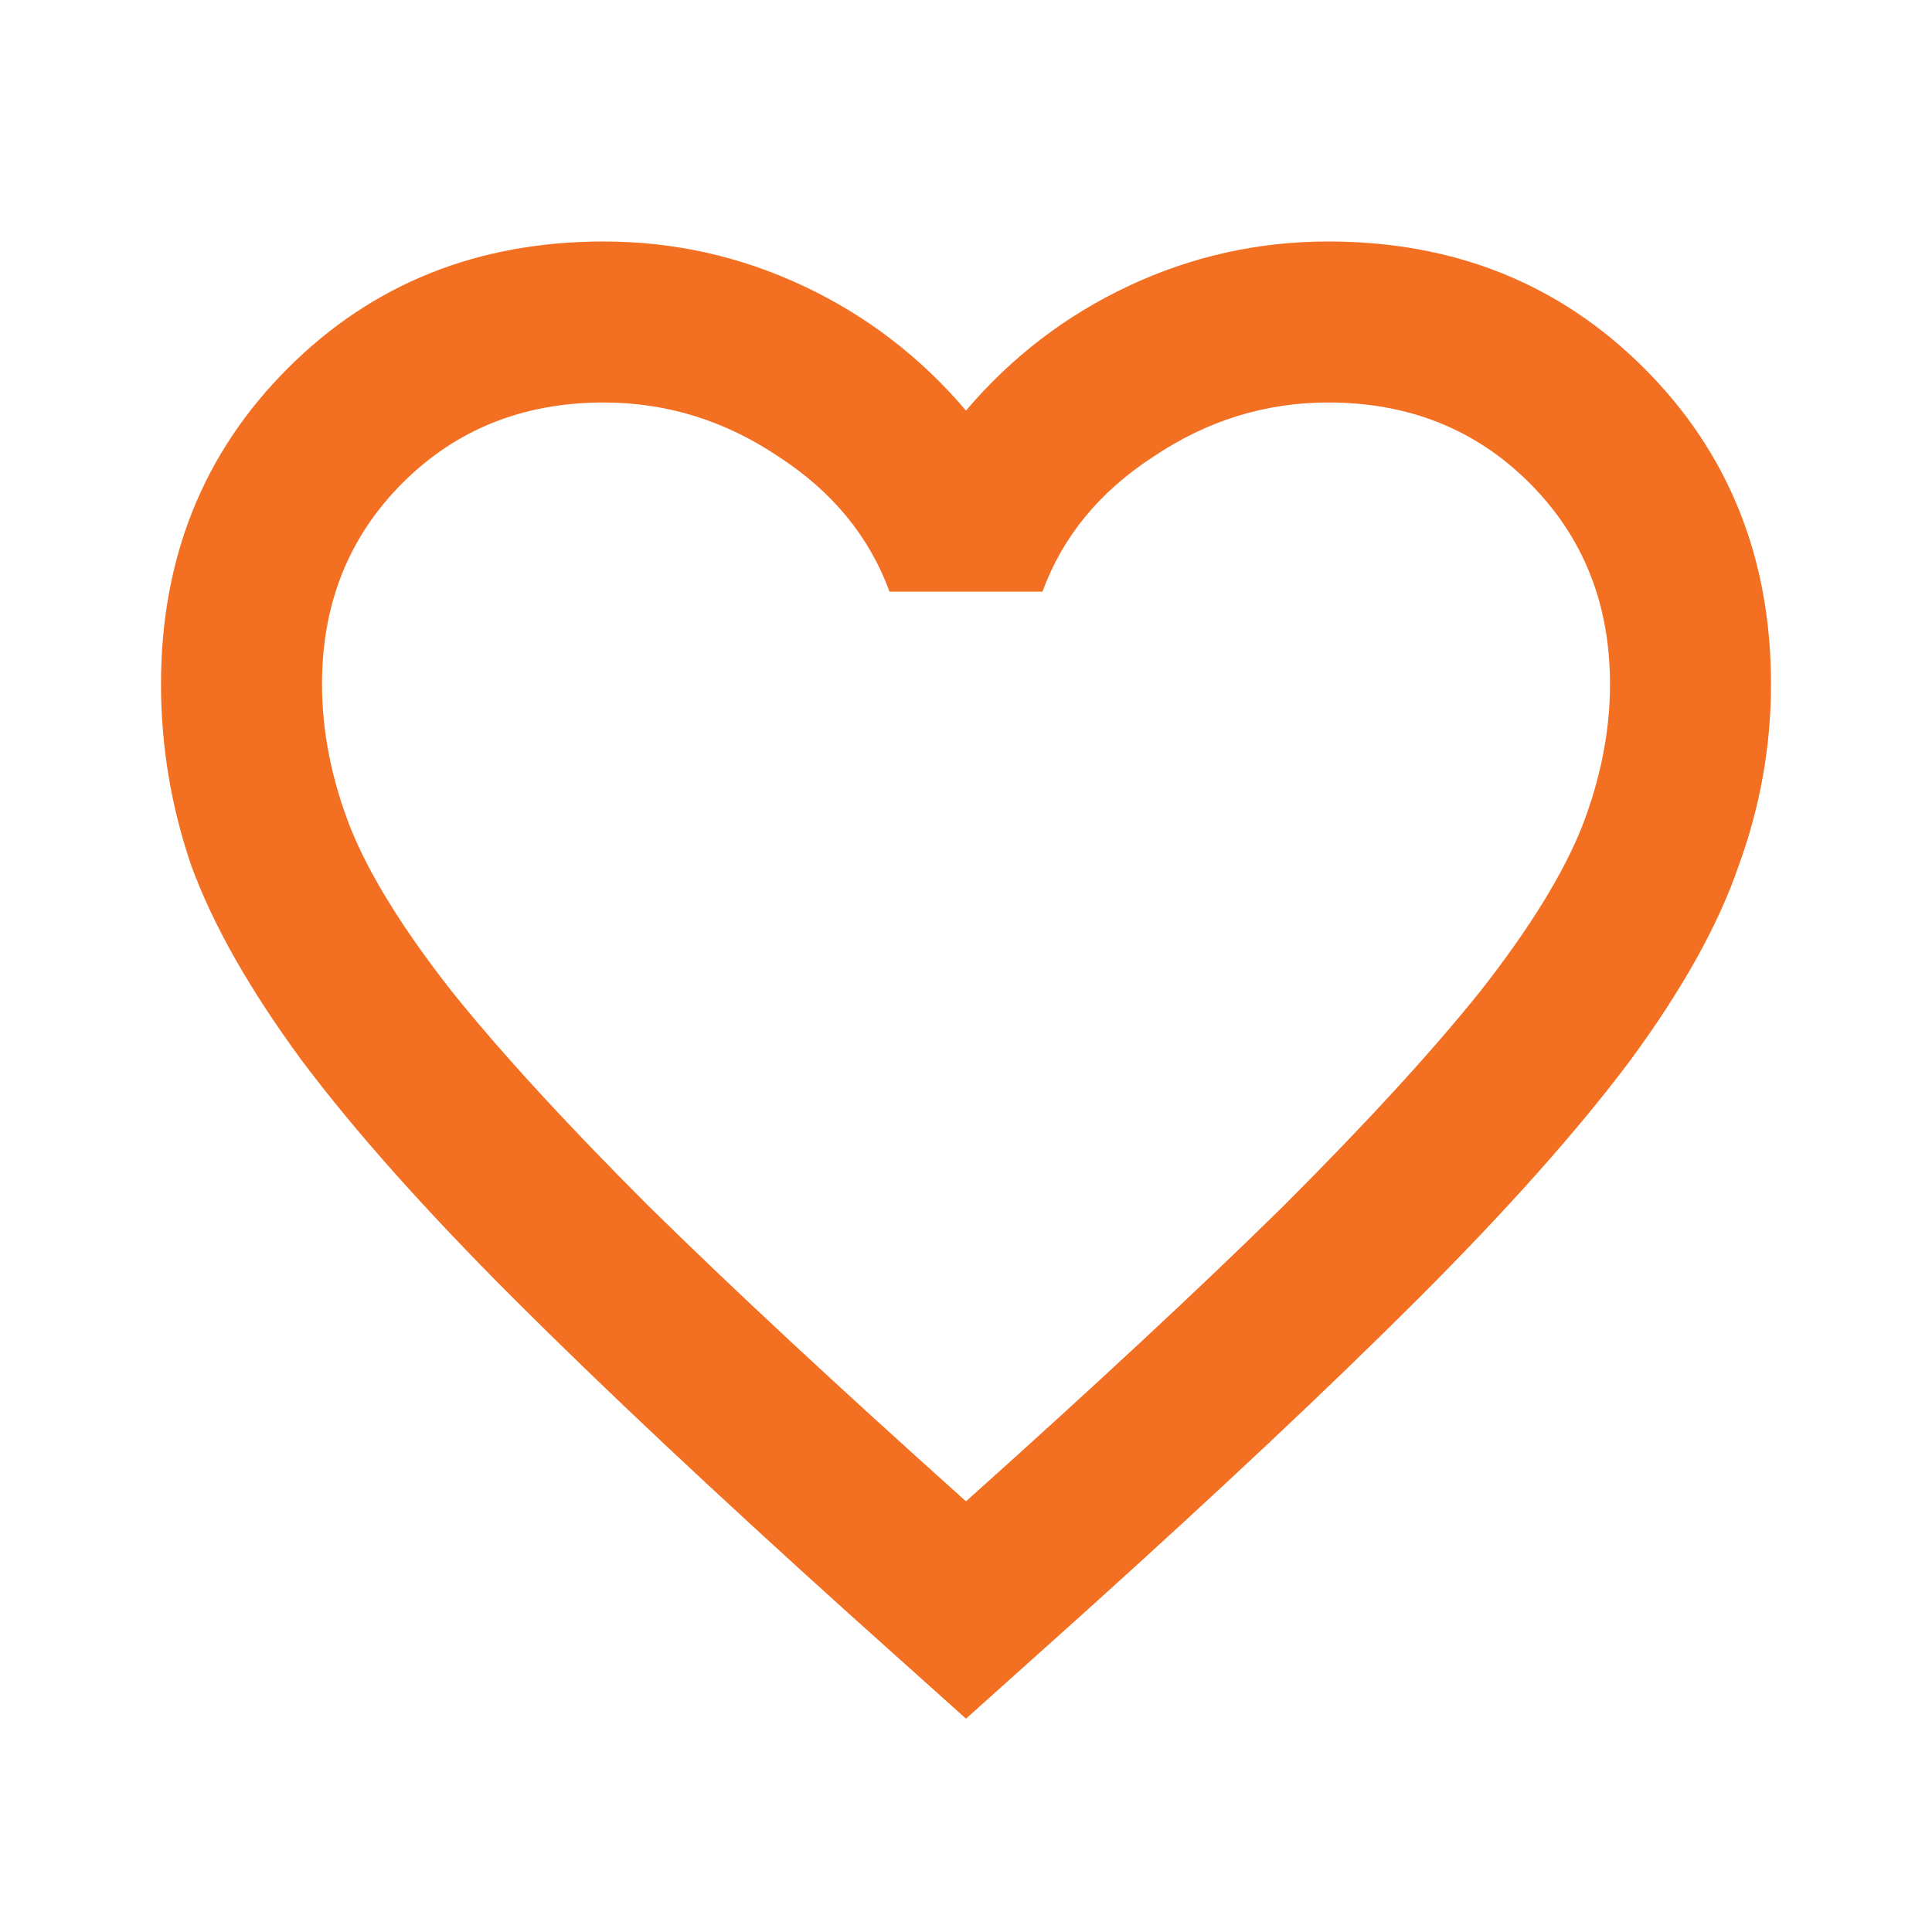 <svg width="24" height="24" viewBox="0 0 24 24" fill="none" xmlns="http://www.w3.org/2000/svg">
<path d="M12 21.35L10.55 20.05C8.867 18.533 7.475 17.225 6.375 16.125C5.275 15.025 4.4 14.042 3.75 13.175C3.1 12.292 2.642 11.483 2.375 10.75C2.125 10.017 2 9.267 2 8.5C2 6.933 2.525 5.625 3.575 4.575C4.625 3.525 5.933 3 7.5 3C8.367 3 9.192 3.183 9.975 3.55C10.758 3.917 11.433 4.433 12 5.1C12.567 4.433 13.242 3.917 14.025 3.55C14.808 3.183 15.633 3 16.5 3C18.067 3 19.375 3.525 20.425 4.575C21.475 5.625 22 6.933 22 8.5C22 9.267 21.867 10.017 21.6 10.75C21.35 11.483 20.9 12.292 20.25 13.175C19.6 14.042 18.725 15.025 17.625 16.125C16.525 17.225 15.133 18.533 13.45 20.05L12 21.35ZM12 18.65C13.6 17.217 14.917 15.992 15.95 14.975C16.983 13.942 17.8 13.05 18.4 12.3C19 11.533 19.417 10.858 19.65 10.275C19.883 9.675 20 9.083 20 8.5C20 7.5 19.667 6.667 19 6C18.333 5.333 17.5 5 16.5 5C15.717 5 14.992 5.225 14.325 5.675C13.658 6.108 13.2 6.667 12.95 7.35H11.05C10.8 6.667 10.342 6.108 9.675 5.675C9.008 5.225 8.283 5 7.5 5C6.5 5 5.667 5.333 5 6C4.333 6.667 4 7.5 4 8.5C4 9.083 4.117 9.675 4.35 10.275C4.583 10.858 5 11.533 5.6 12.3C6.2 13.05 7.017 13.942 8.05 14.975C9.083 15.992 10.4 17.217 12 18.65Z" fill="#F37022"/>
</svg>
